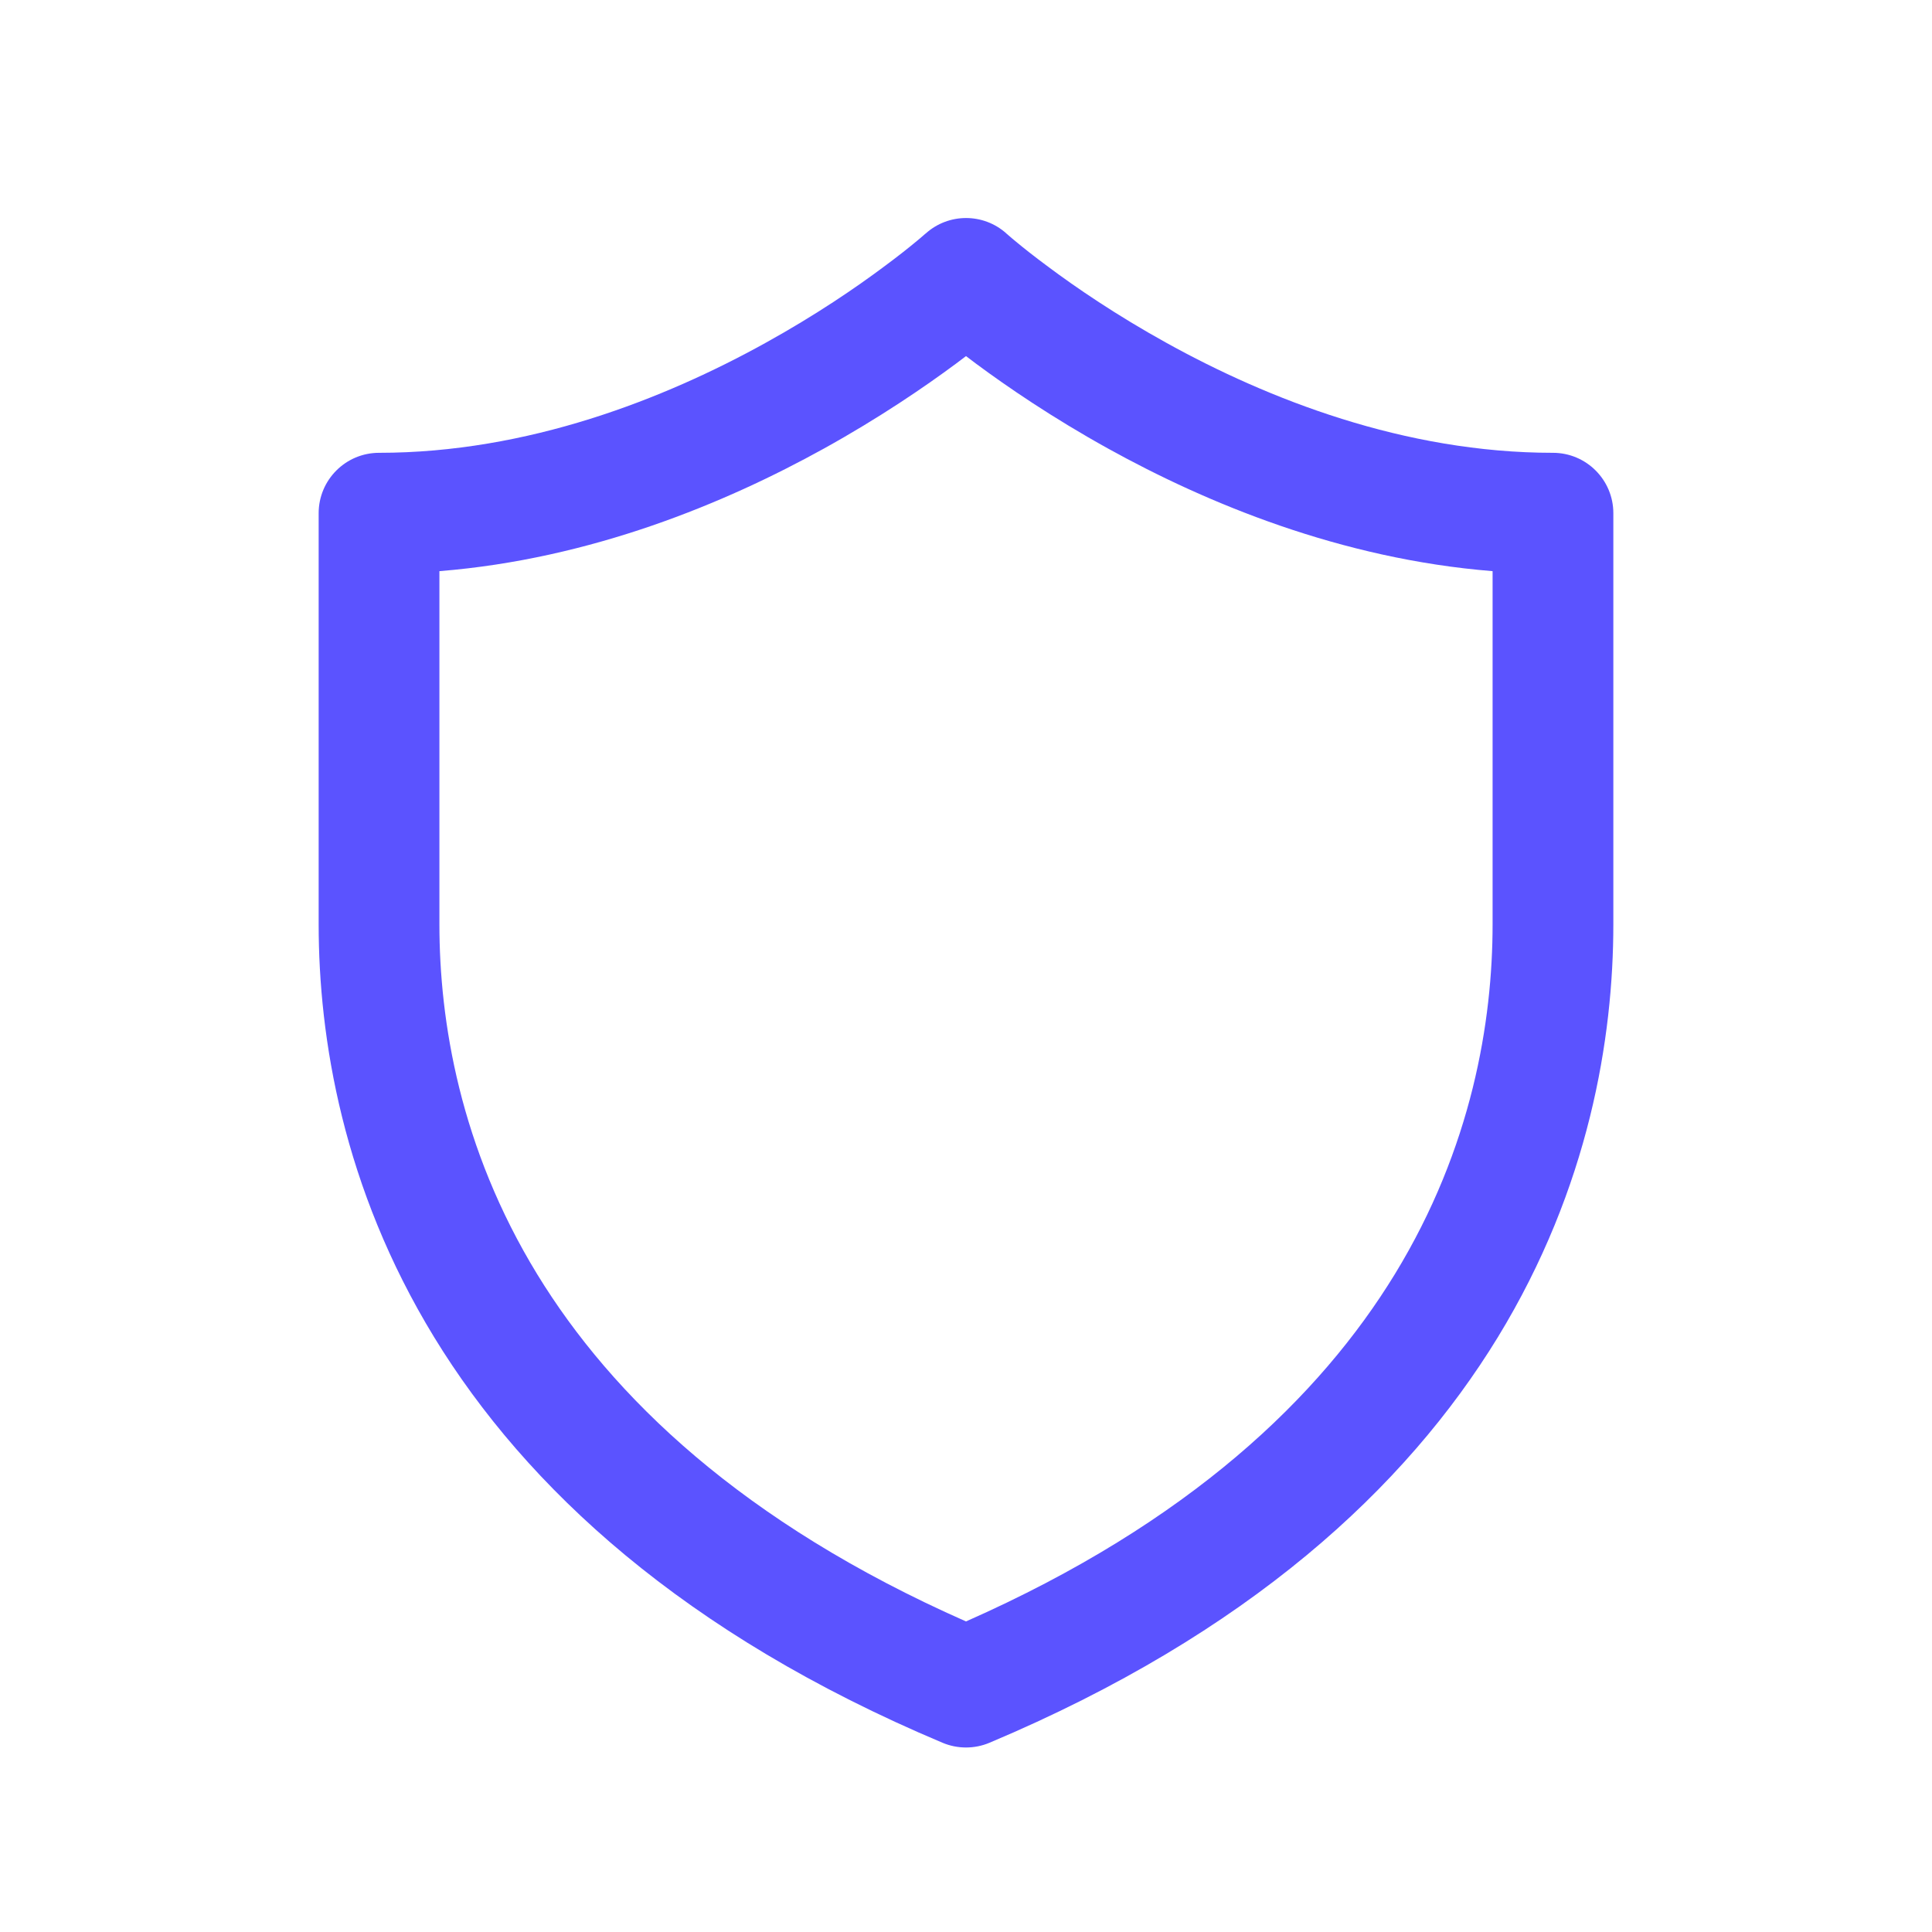 <svg width="16" height="16" viewBox="0 0 16 16" fill="none" xmlns="http://www.w3.org/2000/svg">
<path fill-rule="evenodd" clip-rule="evenodd" d="M8.334 1.934L8.337 1.936L8.352 1.949C8.365 1.961 8.387 1.979 8.416 2.003C8.475 2.052 8.564 2.123 8.679 2.208C8.909 2.38 9.245 2.61 9.661 2.84C10.499 3.304 11.629 3.75 12.861 3.75C13.137 3.75 13.361 3.974 13.361 4.25H12.861L13.361 4.25V4.25V4.25V4.25V4.25V4.251V4.251V4.251V4.252V4.252V4.252V4.253V4.253V4.254V4.254V4.255V4.256V4.256V4.257V4.258V4.259V4.259V4.26V4.261V4.262V4.263V4.264V4.265V4.266V4.267V4.268V4.27V4.271V4.272V4.273V4.275V4.276V4.278V4.279V4.28V4.282V4.284V4.285V4.287V4.288V4.29V4.292V4.294V4.295V4.297V4.299V4.301V4.303V4.305V4.307V4.309V4.311V4.313V4.315V4.318V4.32V4.322V4.324V4.327V4.329V4.331V4.334V4.336V4.339V4.341V4.344V4.347V4.349V4.352V4.355V4.357V4.36V4.363V4.366V4.369V4.371V4.374V4.377V4.38V4.383V4.386V4.389V4.393V4.396V4.399V4.402V4.405V4.409V4.412V4.415V4.419V4.422V4.426V4.429V4.433V4.436V4.44V4.443V4.447V4.451V4.454V4.458V4.462V4.466V4.469V4.473V4.477V4.481V4.485V4.489V4.493V4.497V4.501V4.505V4.509V4.513V4.518V4.522V4.526V4.53V4.535V4.539V4.543V4.548V4.552V4.557V4.561V4.566V4.57V4.575V4.579V4.584V4.589V4.593V4.598V4.603V4.607V4.612V4.617V4.622V4.627V4.632V4.637V4.642V4.646V4.652V4.657V4.662V4.667V4.672V4.677V4.682V4.687V4.693V4.698V4.703V4.708V4.714V4.719V4.725V4.73V4.735V4.741V4.746V4.752V4.757V4.763V4.769V4.774V4.78V4.786V4.791V4.797V4.803V4.809V4.814V4.82V4.826V4.832V4.838V4.844V4.85V4.856V4.862V4.868V4.874V4.88V4.886V4.892V4.898V4.904V4.911V4.917V4.923V4.929V4.936V4.942V4.948V4.955V4.961V4.967V4.974V4.98V4.987V4.993V5V5.006V5.013V5.02V5.026V5.033V5.039V5.046V5.053V5.06V5.066V5.073V5.08V5.087V5.094V5.1V5.107V5.114V5.121V5.128V5.135V5.142V5.149V5.156V5.163V5.17V5.177V5.184V5.192V5.199V5.206V5.213V5.22V5.228V5.235V5.242V5.249V5.257V5.264V5.271V5.279V5.286V5.294V5.301V5.309V5.316V5.323V5.331V5.339V5.346V5.354V5.361V5.369V5.377V5.384V5.392V5.4V5.407V5.415V5.423V5.43V5.438V5.446V5.454V5.462V5.47V5.477V5.485V5.493V5.501V5.509V5.517V5.525V5.533V5.541V5.549V5.557V5.565V5.573V5.581V5.589V5.598V5.606V5.614V5.622V5.63V5.638V5.647V5.655V5.663V5.672V5.68V5.688V5.696V5.705V5.713V5.722V5.73V5.738V5.747V5.755V5.764V5.772V5.781V5.789V5.798V5.806V5.815V5.823V5.832V5.84V5.849V5.858V5.866V5.875V5.883V5.892V5.901V5.91V5.918V5.927V5.936V5.944V5.953V5.962V5.971V5.98V5.988V5.997V6.006V6.015V6.024V6.033V6.042V6.05V6.059V6.068V6.077V6.086V6.095V6.104V6.113V6.122V6.131V6.14V6.149V6.158V6.167V6.176V6.186V6.195V6.204V6.213V6.222V6.231V6.24V6.25V6.259V6.268V6.277V6.286V6.296V6.305V6.314V6.323V6.332V6.342V6.351V6.36V6.37V6.379V6.388V6.398V6.407V6.416V6.426V6.435V6.444V6.454V6.463V6.473V6.482V6.491V6.501V6.51V6.52V6.529V6.539V6.548V6.558V6.567V6.577V6.586V6.596V6.605V6.615V6.624V6.634V6.643V6.653V6.663V6.672V6.682V6.691V6.701V6.711V6.72V6.73V6.739V6.749V6.759V6.768V6.778V6.788V6.797V6.807V6.817V6.826V6.836V6.846V6.856V6.865V6.875V6.885V6.894V6.904V6.914V6.924V6.933V6.943V6.953V6.963V6.973V6.982V6.992V7.002V7.012V7.022V7.031V7.041V7.051V7.061V7.071V7.08V7.09V7.1V7.11V7.12V7.13V7.139V7.149V7.159V7.169V7.179V7.189V7.199V7.209V7.218V7.228V7.238V7.248V7.258V7.268V7.278V7.288V7.298V7.308V7.317V7.327V7.337V7.347V7.357V7.367V7.377V7.387V7.397V7.407V7.417V7.427V7.437V7.446V7.456V7.466V7.476V7.486V7.496V7.506V7.516V7.526V7.536V7.546V7.556V7.566V7.576V7.586V7.596V7.606V7.615V7.625V7.635V7.645V7.655C13.361 8.593 13.162 9.834 12.404 11.075C11.643 12.319 10.341 13.529 8.194 14.433C8.07 14.485 7.93 14.485 7.806 14.433C5.659 13.529 4.357 12.319 3.596 11.075C2.838 9.834 2.639 8.593 2.639 7.655V7.645V7.635V7.625V7.616V7.606V7.596V7.586V7.576V7.566V7.556V7.546V7.536V7.526V7.516V7.506V7.496V7.486V7.476V7.466V7.456V7.446V7.437V7.427V7.417V7.407V7.397V7.387V7.377V7.367V7.357V7.347V7.337V7.327V7.317V7.308V7.298V7.288V7.278V7.268V7.258V7.248V7.238V7.228V7.219V7.209V7.199V7.189V7.179V7.169V7.159V7.149V7.14V7.13V7.12V7.11V7.1V7.09V7.081V7.071V7.061V7.051V7.041V7.031V7.022V7.012V7.002V6.992V6.982V6.973V6.963V6.953V6.943V6.934V6.924V6.914V6.904V6.895V6.885V6.875V6.865V6.856V6.846V6.836V6.827V6.817V6.807V6.798V6.788V6.778V6.769V6.759V6.749V6.74V6.73V6.72V6.711V6.701V6.691V6.682V6.672V6.663V6.653V6.644V6.634V6.624V6.615V6.605V6.596V6.586V6.577V6.567V6.558V6.548V6.539V6.529V6.52V6.51V6.501V6.492V6.482V6.473V6.463V6.454V6.445V6.435V6.426V6.416V6.407V6.398V6.388V6.379V6.37V6.36V6.351V6.342V6.333V6.323V6.314V6.305V6.296V6.286V6.277V6.268V6.259V6.25V6.24V6.231V6.222V6.213V6.204V6.195V6.186V6.177V6.168V6.158V6.149V6.14V6.131V6.122V6.113V6.104V6.095V6.086V6.077V6.068V6.06V6.051V6.042V6.033V6.024V6.015V6.006V5.997V5.989V5.98V5.971V5.962V5.953V5.945V5.936V5.927V5.918V5.91V5.901V5.892V5.884V5.875V5.866V5.858V5.849V5.84V5.832V5.823V5.815V5.806V5.798V5.789V5.781V5.772V5.764V5.755V5.747V5.738V5.73V5.722V5.713V5.705V5.697V5.688V5.68V5.672V5.663V5.655V5.647V5.639V5.63V5.622V5.614V5.606V5.598V5.59V5.581V5.573V5.565V5.557V5.549V5.541V5.533V5.525V5.517V5.509V5.501V5.493V5.485V5.478V5.47V5.462V5.454V5.446V5.438V5.431V5.423V5.415V5.407V5.4V5.392V5.384V5.377V5.369V5.361V5.354V5.346V5.339V5.331V5.324V5.316V5.309V5.301V5.294V5.286V5.279V5.272V5.264V5.257V5.249V5.242V5.235V5.228V5.22V5.213V5.206V5.199V5.192V5.184V5.177V5.17V5.163V5.156V5.149V5.142V5.135V5.128V5.121V5.114V5.107V5.1V5.094V5.087V5.08V5.073V5.066V5.06V5.053V5.046V5.04V5.033V5.026V5.02V5.013V5.006V5V4.993V4.987V4.98V4.974V4.967V4.961V4.955V4.948V4.942V4.936V4.929V4.923V4.917V4.911V4.904V4.898V4.892V4.886V4.88V4.874V4.868V4.862V4.856V4.85V4.844V4.838V4.832V4.826V4.82V4.814V4.809V4.803V4.797V4.791V4.786V4.78V4.774V4.769V4.763V4.758V4.752V4.746V4.741V4.735V4.73V4.725V4.719V4.714V4.709V4.703V4.698V4.693V4.687V4.682V4.677V4.672V4.667V4.662V4.657V4.652V4.647V4.642V4.637V4.632V4.627V4.622V4.617V4.612V4.607V4.603V4.598V4.593V4.589V4.584V4.579V4.575V4.57V4.566V4.561V4.557V4.552V4.548V4.543V4.539V4.535V4.53V4.526V4.522V4.518V4.513V4.509V4.505V4.501V4.497V4.493V4.489V4.485V4.481V4.477V4.473V4.469V4.466V4.462V4.458V4.454V4.451V4.447V4.443V4.44V4.436V4.433V4.429V4.426V4.422V4.419V4.415V4.412V4.409V4.405V4.402V4.399V4.396V4.393V4.39V4.386V4.383V4.38V4.377V4.374V4.371V4.369V4.366V4.363V4.36V4.357V4.355V4.352V4.349V4.347V4.344V4.341V4.339V4.336V4.334V4.331V4.329V4.327V4.324V4.322V4.32V4.318V4.315V4.313V4.311V4.309V4.307V4.305V4.303V4.301V4.299V4.297V4.295V4.294V4.292V4.29V4.288V4.287V4.285V4.284V4.282V4.28V4.279V4.278V4.276V4.275V4.273V4.272V4.271V4.27V4.268V4.267V4.266V4.265V4.264V4.263V4.262V4.261V4.26V4.259V4.259V4.258V4.257V4.256V4.256V4.255V4.254V4.254V4.253V4.253V4.252V4.252V4.252V4.251V4.251V4.251V4.25V4.25V4.25V4.25V4.25L3.139 4.25H2.639C2.639 3.974 2.863 3.75 3.139 3.75C4.371 3.75 5.501 3.304 6.339 2.84C6.755 2.61 7.091 2.38 7.321 2.208C7.436 2.123 7.525 2.052 7.584 2.003C7.613 1.979 7.635 1.961 7.648 1.949L7.663 1.936L7.666 1.934L7.666 1.934C7.856 1.763 8.144 1.763 8.334 1.933C8.334 1.933 8.334 1.934 8.334 1.934ZM3.639 4.73V4.73V4.735V4.741V4.746V4.752V4.758V4.763V4.769V4.774V4.78V4.786V4.791V4.797V4.803V4.809V4.814V4.82V4.826V4.832V4.838V4.844V4.85V4.856V4.862V4.868V4.874V4.88V4.886V4.892V4.898V4.904V4.911V4.917V4.923V4.929V4.936V4.942V4.948V4.955V4.961V4.967V4.974V4.98V4.987V4.993V5V5.006V5.013V5.02V5.026V5.033V5.04V5.046V5.053V5.06V5.066V5.073V5.08V5.087V5.094V5.1V5.107V5.114V5.121V5.128V5.135V5.142V5.149V5.156V5.163V5.17V5.177V5.184V5.192V5.199V5.206V5.213V5.22V5.228V5.235V5.242V5.249V5.257V5.264V5.272V5.279V5.286V5.294V5.301V5.309V5.316V5.324V5.331V5.339V5.346V5.354V5.361V5.369V5.377V5.384V5.392V5.4V5.407V5.415V5.423V5.431V5.438V5.446V5.454V5.462V5.47V5.478V5.485V5.493V5.501V5.509V5.517V5.525V5.533V5.541V5.549V5.557V5.565V5.573V5.581V5.59V5.598V5.606V5.614V5.622V5.63V5.639V5.647V5.655V5.663V5.672V5.68V5.688V5.697V5.705V5.713V5.722V5.73V5.738V5.747V5.755V5.764V5.772V5.781V5.789V5.798V5.806V5.815V5.823V5.832V5.84V5.849V5.858V5.866V5.875V5.884V5.892V5.901V5.91V5.918V5.927V5.936V5.945V5.953V5.962V5.971V5.98V5.989V5.997V6.006V6.015V6.024V6.033V6.042V6.051V6.06V6.068V6.077V6.086V6.095V6.104V6.113V6.122V6.131V6.14V6.149V6.158V6.168V6.177V6.186V6.195V6.204V6.213V6.222V6.231V6.24V6.25V6.259V6.268V6.277V6.286V6.296V6.305V6.314V6.323V6.333V6.342V6.351V6.36V6.37V6.379V6.388V6.398V6.407V6.416V6.426V6.435V6.445V6.454V6.463V6.473V6.482V6.492V6.501V6.51V6.52V6.529V6.539V6.548V6.558V6.567V6.577V6.586V6.596V6.605V6.615V6.624V6.634V6.644V6.653V6.663V6.672V6.682V6.691V6.701V6.711V6.72V6.73V6.74V6.749V6.759V6.769V6.778V6.788V6.798V6.807V6.817V6.827V6.836V6.846V6.856V6.865V6.875V6.885V6.895V6.904V6.914V6.924V6.934V6.943V6.953V6.963V6.973V6.982V6.992V7.002V7.012V7.022V7.031V7.041V7.051V7.061V7.071V7.081V7.09V7.1V7.11V7.12V7.13V7.14V7.149V7.159V7.169V7.179V7.189V7.199V7.209V7.219V7.228V7.238V7.248V7.258V7.268V7.278V7.288V7.298V7.308V7.317V7.327V7.337V7.347V7.357V7.367V7.377V7.387V7.397V7.407V7.417V7.427V7.437V7.446V7.456V7.466V7.476V7.486V7.496V7.506V7.516V7.526V7.536V7.546V7.556V7.566V7.576V7.586V7.596V7.606V7.616V7.625V7.635V7.645V7.655C3.639 8.455 3.808 9.504 4.449 10.553C5.067 11.563 6.142 12.607 8 13.428C9.858 12.607 10.933 11.563 11.551 10.553C12.192 9.504 12.361 8.455 12.361 7.655V7.645V7.635V7.625V7.615V7.606V7.596V7.586V7.576V7.566V7.556V7.546V7.536V7.526V7.516V7.506V7.496V7.486V7.476V7.466V7.456V7.446V7.437V7.427V7.417V7.407V7.397V7.387V7.377V7.367V7.357V7.347V7.337V7.327V7.317V7.308V7.298V7.288V7.278V7.268V7.258V7.248V7.238V7.228V7.218V7.209V7.199V7.189V7.179V7.169V7.159V7.149V7.139V7.13V7.12V7.11V7.1V7.09V7.08V7.071V7.061V7.051V7.041V7.031V7.022V7.012V7.002V6.992V6.982V6.973V6.963V6.953V6.943V6.933V6.924V6.914V6.904V6.894V6.885V6.875V6.865V6.856V6.846V6.836V6.826V6.817V6.807V6.797V6.788V6.778V6.768V6.759V6.749V6.739V6.73V6.72V6.711V6.701V6.691V6.682V6.672V6.663V6.653V6.643V6.634V6.624V6.615V6.605V6.596V6.586V6.577V6.567V6.558V6.548V6.539V6.529V6.52V6.51V6.501V6.491V6.482V6.473V6.463V6.454V6.444V6.435V6.426V6.416V6.407V6.398V6.388V6.379V6.37V6.36V6.351V6.342V6.332V6.323V6.314V6.305V6.296V6.286V6.277V6.268V6.259V6.25V6.24V6.231V6.222V6.213V6.204V6.195V6.186V6.176V6.167V6.158V6.149V6.14V6.131V6.122V6.113V6.104V6.095V6.086V6.077V6.068V6.059V6.05V6.042V6.033V6.024V6.015V6.006V5.997V5.988V5.98V5.971V5.962V5.953V5.944V5.936V5.927V5.918V5.91V5.901V5.892V5.883V5.875V5.866V5.858V5.849V5.84V5.832V5.823V5.815V5.806V5.798V5.789V5.781V5.772V5.764V5.755V5.747V5.738V5.73V5.722V5.713V5.705V5.696V5.688V5.68V5.672V5.663V5.655V5.647V5.638V5.63V5.622V5.614V5.606V5.598V5.589V5.581V5.573V5.565V5.557V5.549V5.541V5.533V5.525V5.517V5.509V5.501V5.493V5.485V5.477V5.47V5.462V5.454V5.446V5.438V5.43V5.423V5.415V5.407V5.4V5.392V5.384V5.377V5.369V5.361V5.354V5.346V5.339V5.331V5.323V5.316V5.309V5.301V5.294V5.286V5.279V5.271V5.264V5.257V5.249V5.242V5.235V5.228V5.22V5.213V5.206V5.199V5.192V5.184V5.177V5.17V5.163V5.156V5.149V5.142V5.135V5.128V5.121V5.114V5.107V5.1V5.094V5.087V5.08V5.073V5.066V5.06V5.053V5.046V5.039V5.033V5.026V5.02V5.013V5.006V5V4.993V4.987V4.98V4.974V4.967V4.961V4.955V4.948V4.942V4.936V4.929V4.923V4.917V4.911V4.904V4.898V4.892V4.886V4.88V4.874V4.868V4.862V4.856V4.85V4.844V4.838V4.832V4.826V4.82V4.814V4.809V4.803V4.797V4.791V4.786V4.78V4.774V4.769V4.763V4.757V4.752V4.746V4.741V4.735V4.73V4.73C11.101 4.629 9.99 4.165 9.177 3.715C8.715 3.459 8.341 3.203 8.082 3.011C8.053 2.989 8.026 2.969 8 2.949C7.974 2.969 7.947 2.989 7.918 3.011C7.659 3.203 7.285 3.459 6.823 3.715C6.01 4.165 4.899 4.629 3.639 4.73Z" fill="#5B53FF"/>
</svg>
